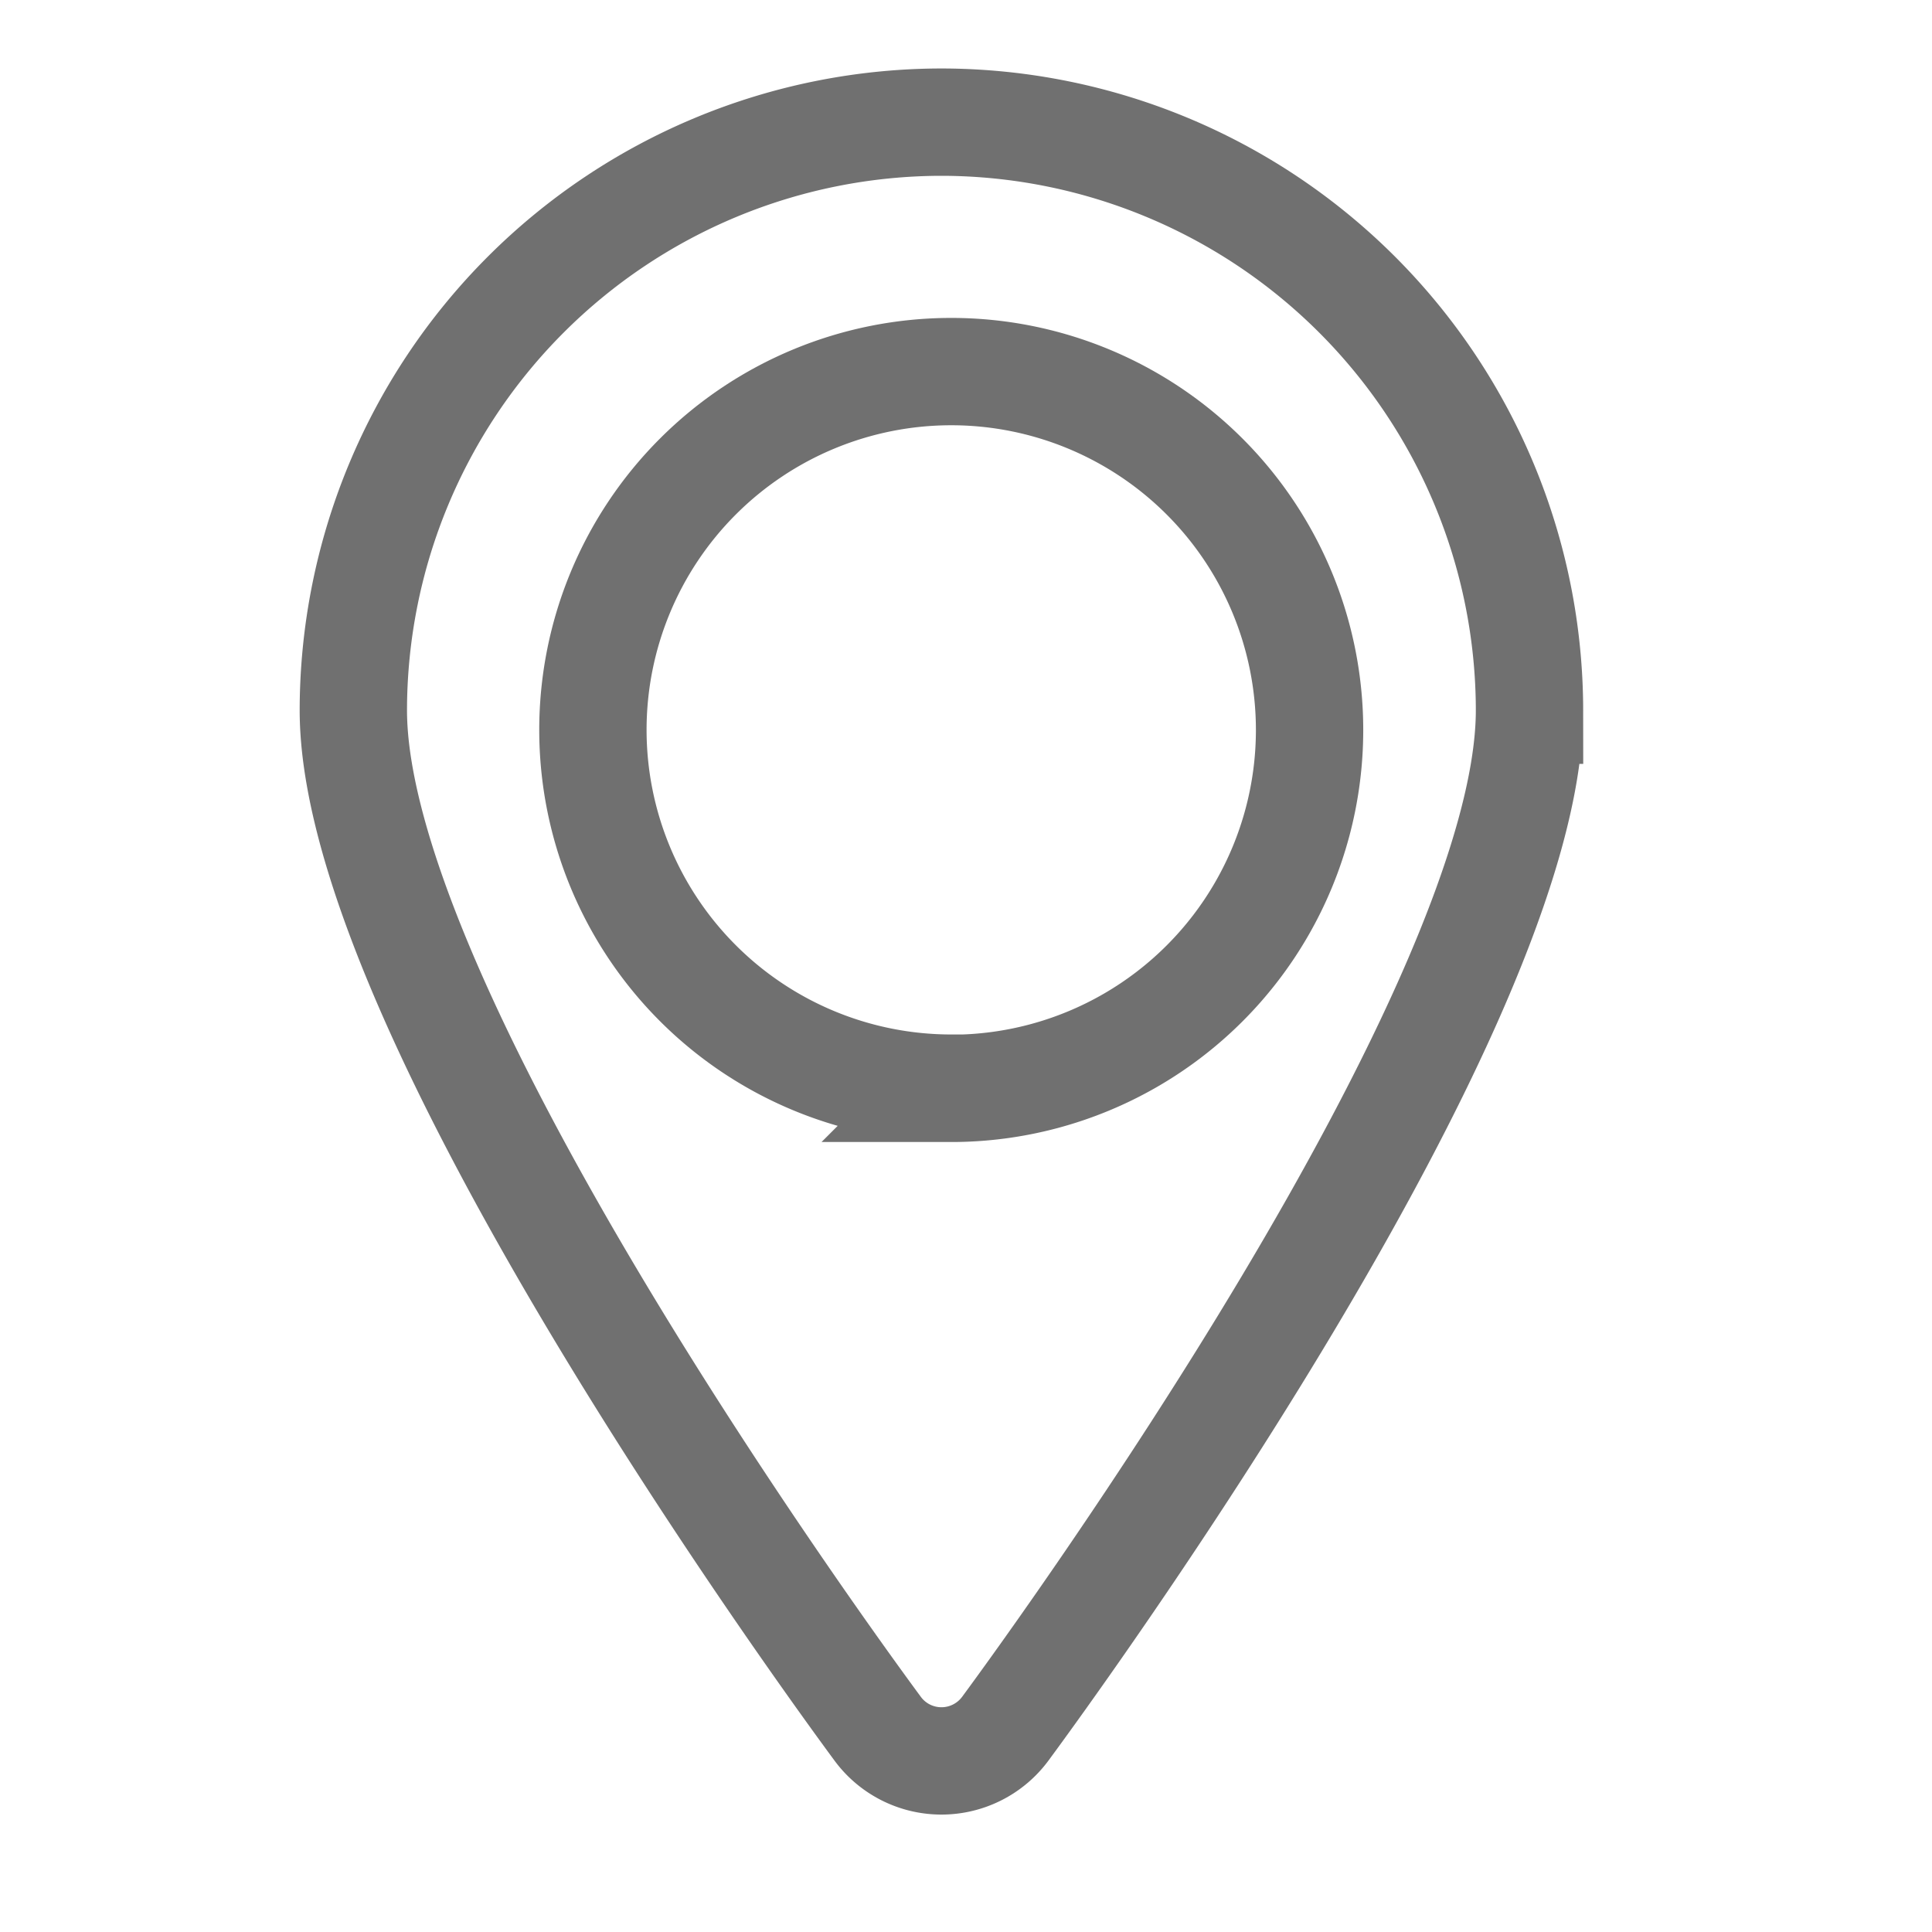 <svg xmlns="http://www.w3.org/2000/svg" width="18" height="18" viewBox="0 0 18 18">
  <g id="icon_18_location" transform="translate(-75 -617)">
    <path id="패스_491" data-name="패스 491" d="M-770.9-437.215a5.485,5.485,0,0,0-5.479,5.479c0,2.781,4.384,8.811,4.885,9.489a.738.738,0,0,0,.594.3.74.74,0,0,0,.595-.3c.5-.678,4.884-6.707,4.884-9.489A5.485,5.485,0,0,0-770.9-437.215Zm.092,9a3.339,3.339,0,0,1-3.339-3.338,3.339,3.339,0,0,1,3.339-3.338,3.339,3.339,0,0,1,3.338,3.338A3.339,3.339,0,0,1-770.81-428.213Z" transform="translate(854.671 1055.353)" fill="none" stroke="#707070" stroke-miterlimit="10" stroke-width="1"/>
    <rect id="사각형_620" data-name="사각형 620" width="18" height="18" transform="translate(75 617)" fill="none"/>
  </g>
</svg>
